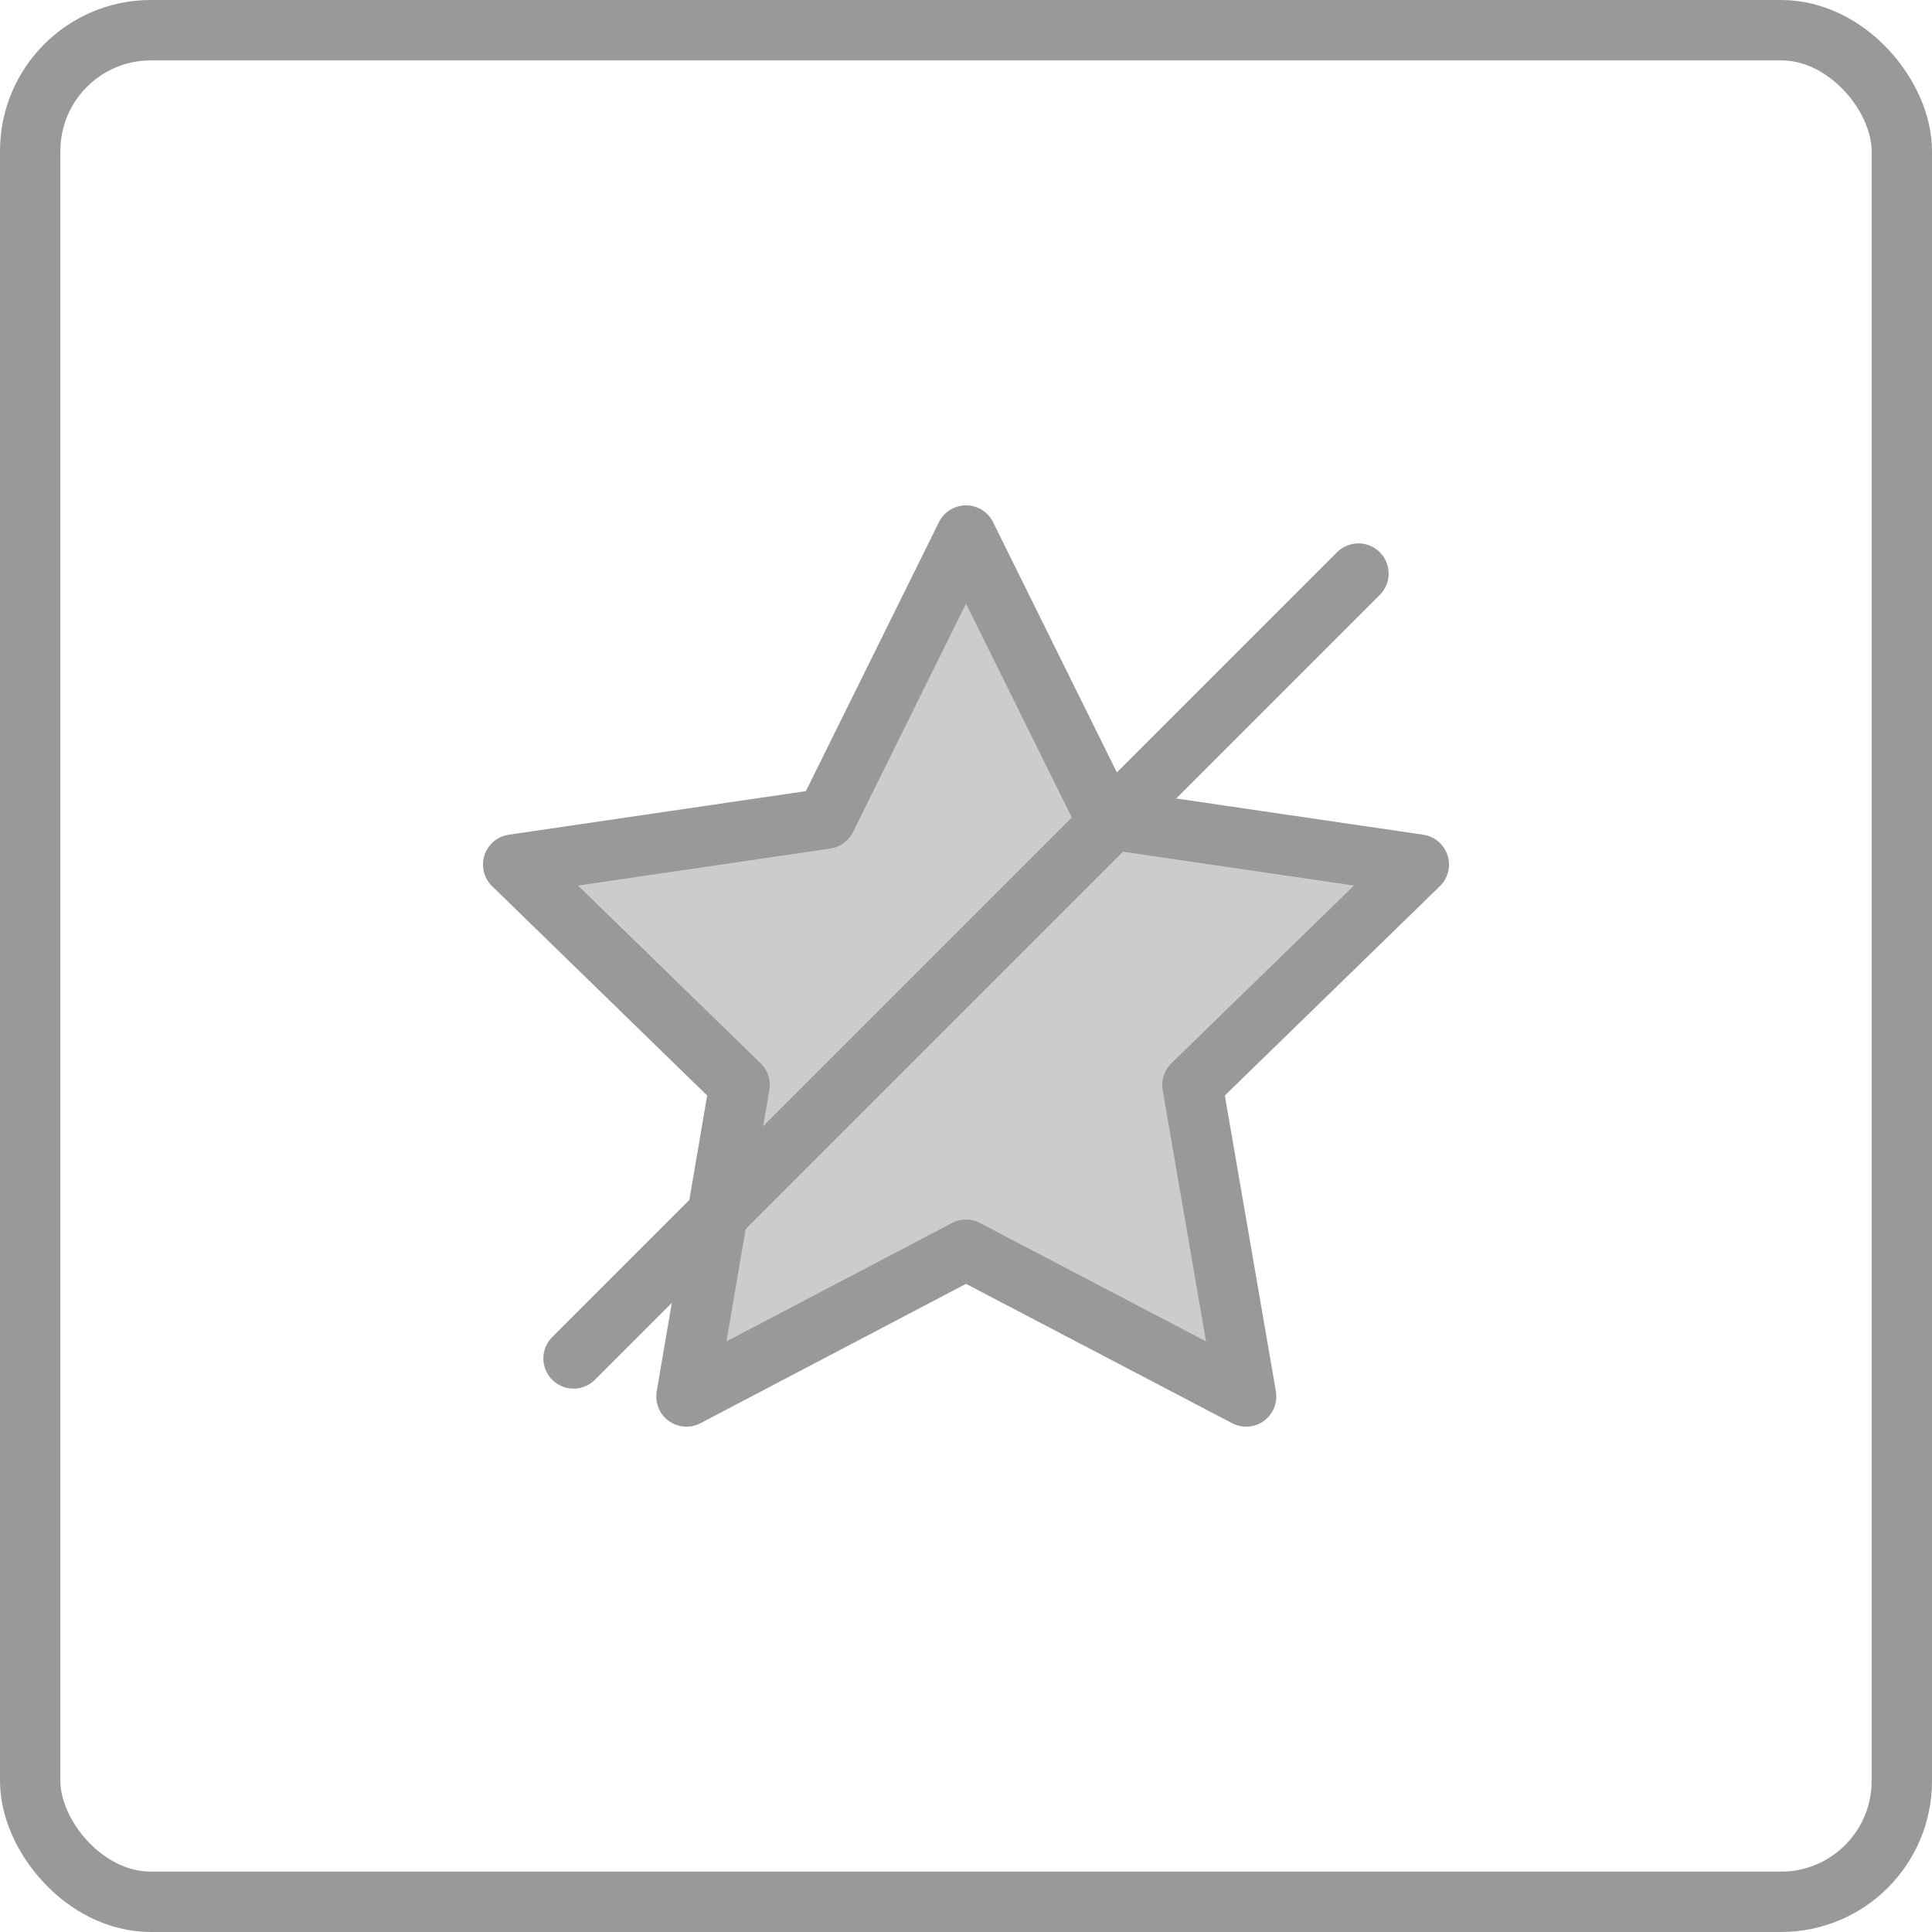 <svg xmlns="http://www.w3.org/2000/svg" viewBox="0 0 32 32"><defs><style>.a{fill:none;}.a,.b{stroke:#999;stroke-linecap:round;stroke-linejoin:round;}.b{fill:#ccc;}</style></defs><title>Icons 3</title><rect class="a" x="0.5" y="0.5" width="31" height="31" rx="2"/><polygon class="b" points="16 8.87 18.32 13.56 23.5 14.32 19.75 17.97 20.64 23.13 16 20.7 11.37 23.13 12.25 17.97 8.5 14.32 13.68 13.56 16 8.87"/><line class="a" x1="9.5" y1="22.5" x2="22.5" y2="9.5"/></svg>